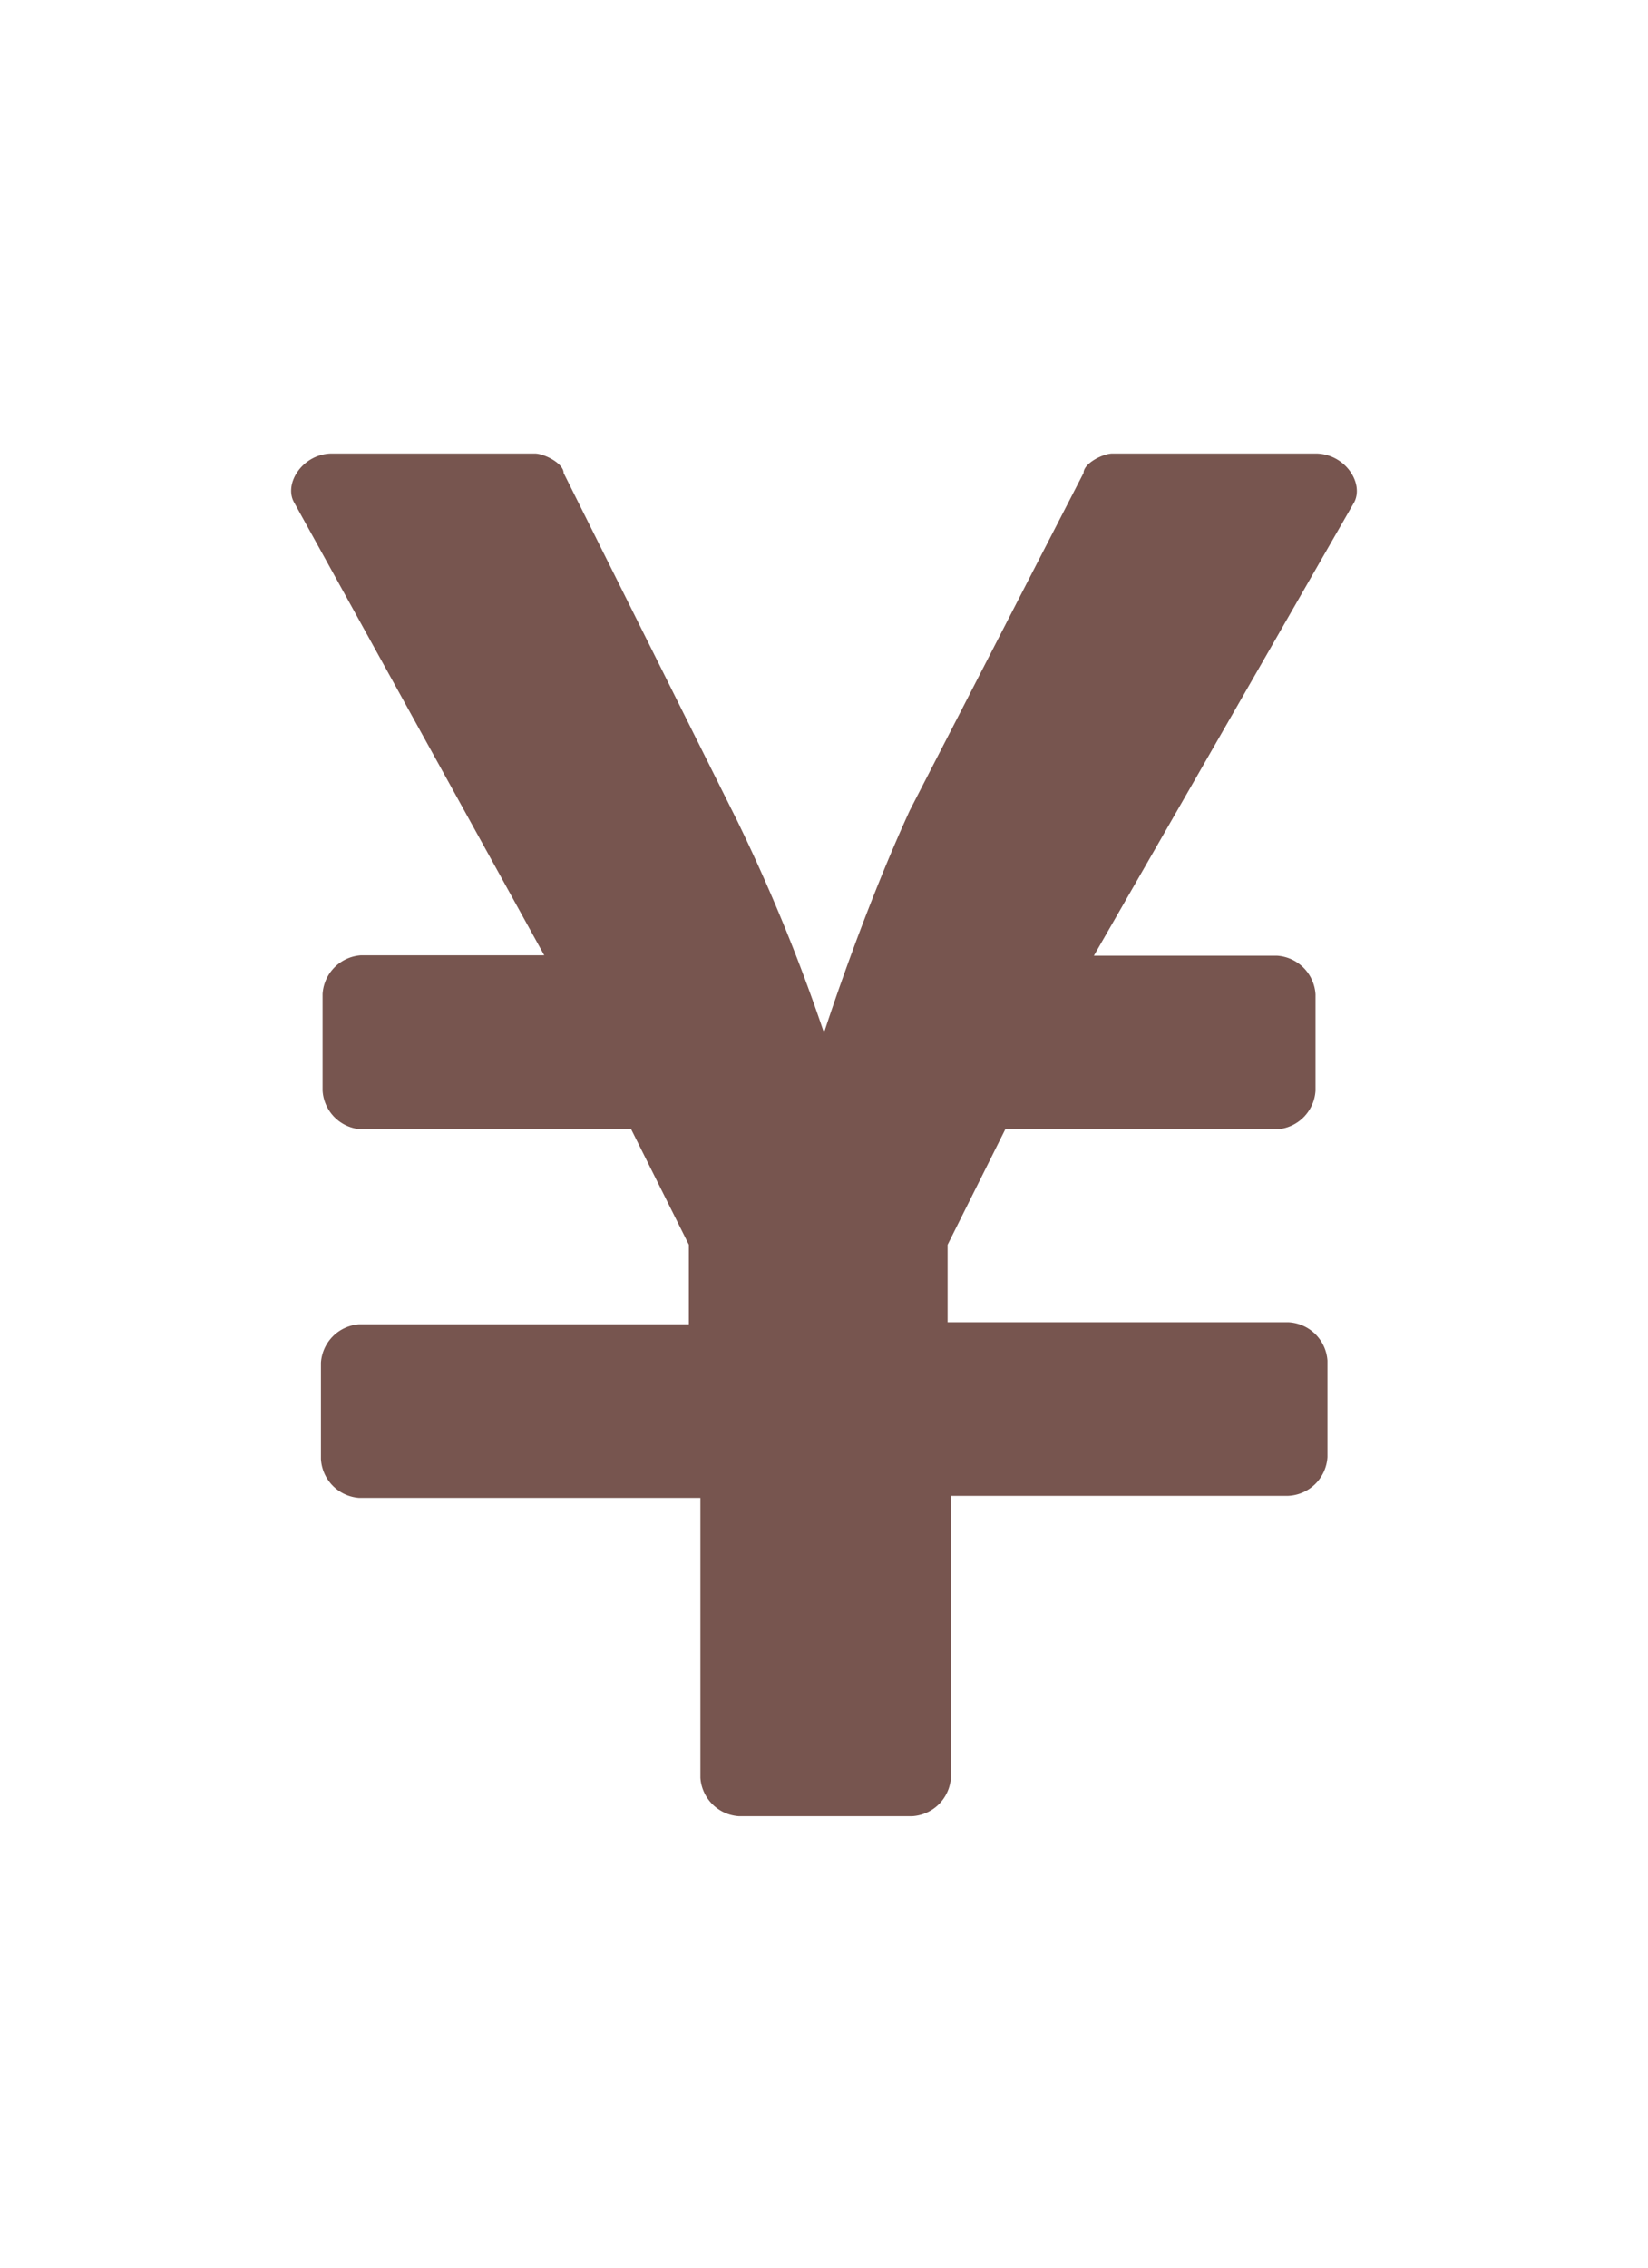 <svg xmlns="http://www.w3.org/2000/svg" viewBox="0 0 40 55"><path d="M31.93 11H27c-.23 0-.7.24-.7.47l-4.22 8.19C20.9 22.24 20 25.05 20 25.05a43.48 43.48 0 00-2.11-5.15l-4.21-8.43c0-.23-.47-.47-.7-.47H8.06c-.7 0-1.17.71-.93 1.17l6.08 11H8.76a1 1 0 00-.93.94v2.34a1 1 0 00.93.94h6.56l1.4 2.8v1.93h-8a1 1 0 00-.93.93v2.34a1 1 0 00.93.94H17v6.79a1 1 0 00.93.93h4.21a1 1 0 00.94-.93v-6.84h8.19a1 1 0 00.95-.94V33a1 1 0 00-.95-.93H23v-1.88l1.4-2.8H31a1 1 0 00.93-.94v-2.33a1 1 0 00-.93-.94h-4.45l6.32-11c.24-.47-.23-1.18-.94-1.18z" fill="#77554f" fill-rule="evenodd"/></svg>